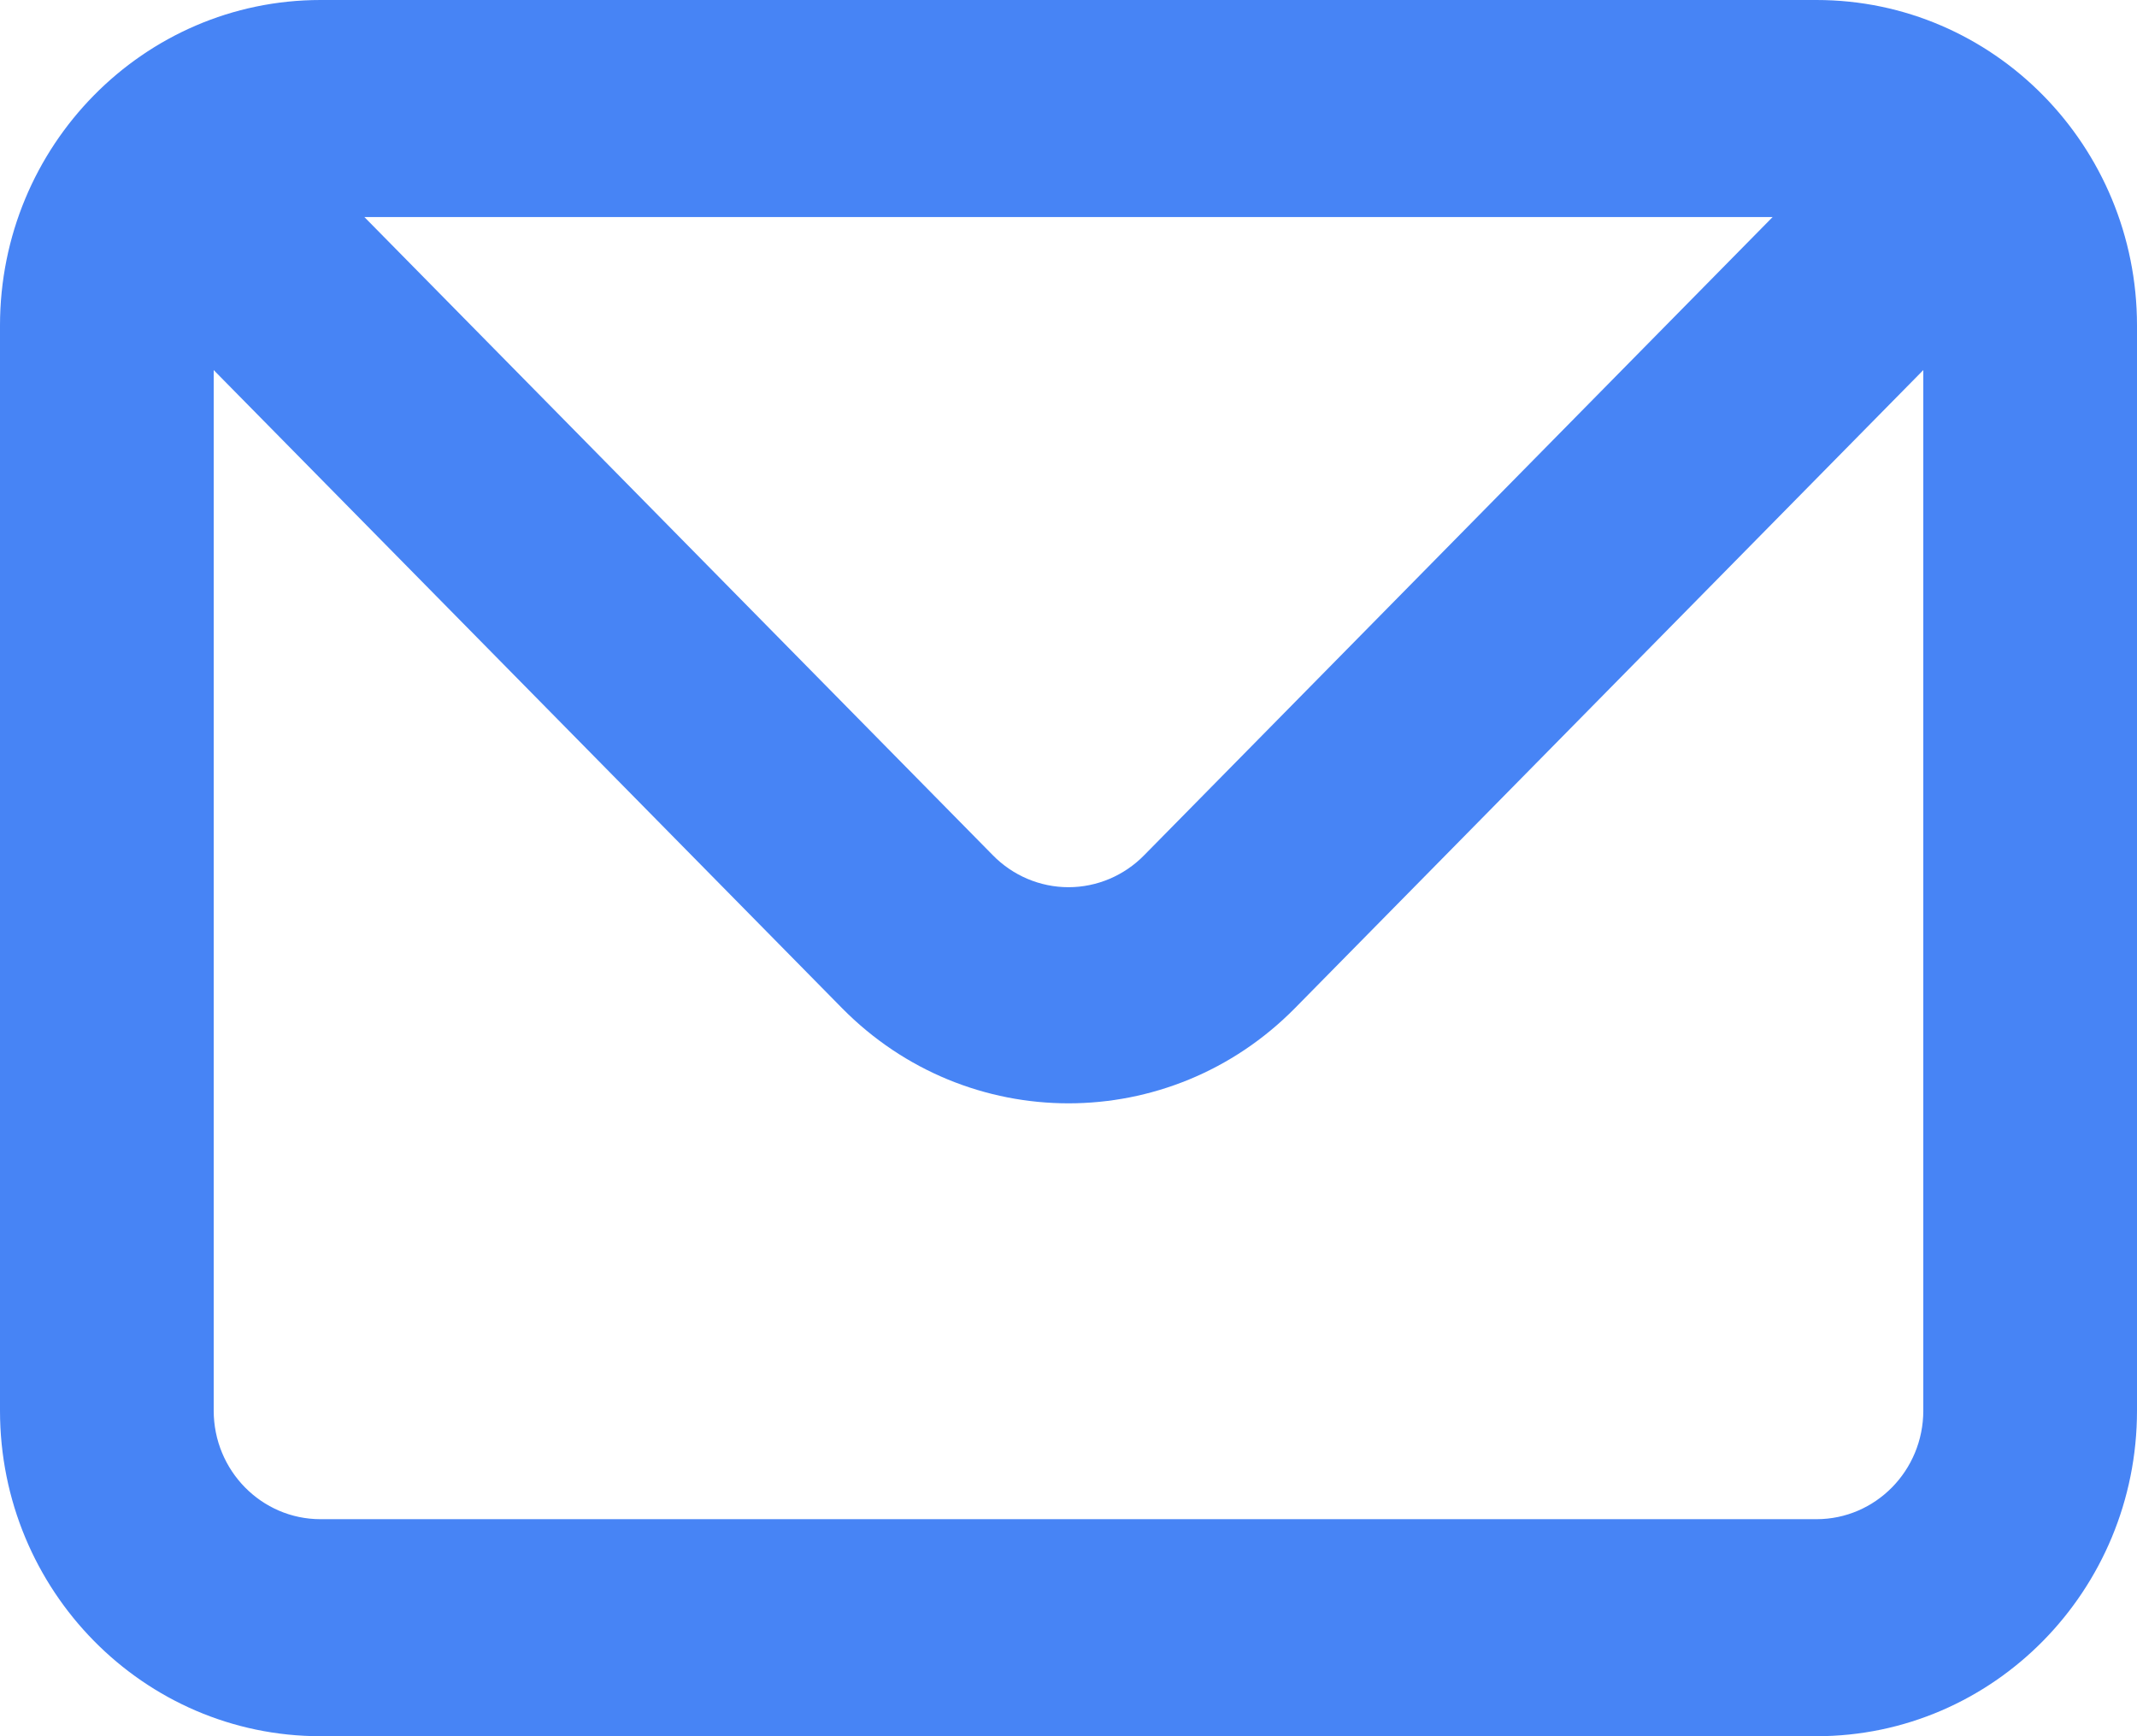 <svg xmlns="http://www.w3.org/2000/svg" width="16" height="13" viewBox="0 0 16 13">
  <path fill="#4784F5" d="M13.6,-1.66533454e-16 L2.4,-1.66533454e-16 C1.075,-8.8817842e-16 -8.8817842e-17,1.091 -4.4408921e-16,2.438 L-4.4408921e-16,10.562 C-8.8817842e-17,11.909 1.075,13 2.4,13 L13.6,13 C14.925,13 16,11.909 16,10.562 L16,2.438 C16,1.091 14.925,-8.8817842e-16 13.6,-1.66533454e-16 Z M13.272,1.625 L8.568,6.402 C8.418,6.556 8.213,6.643 8,6.643 C7.787,6.643 7.582,6.556 7.432,6.402 L2.728,1.625 L13.272,1.625 Z M14.4,10.562 C14.4,11.011 14.042,11.375 13.6,11.375 L2.4,11.375 C1.958,11.375 1.6,11.011 1.6,10.562 L1.6,2.771 L6.304,7.548 C7.241,8.499 8.759,8.499 9.696,7.548 L14.4,2.771 L14.4,10.562 Z"/>
</svg>
